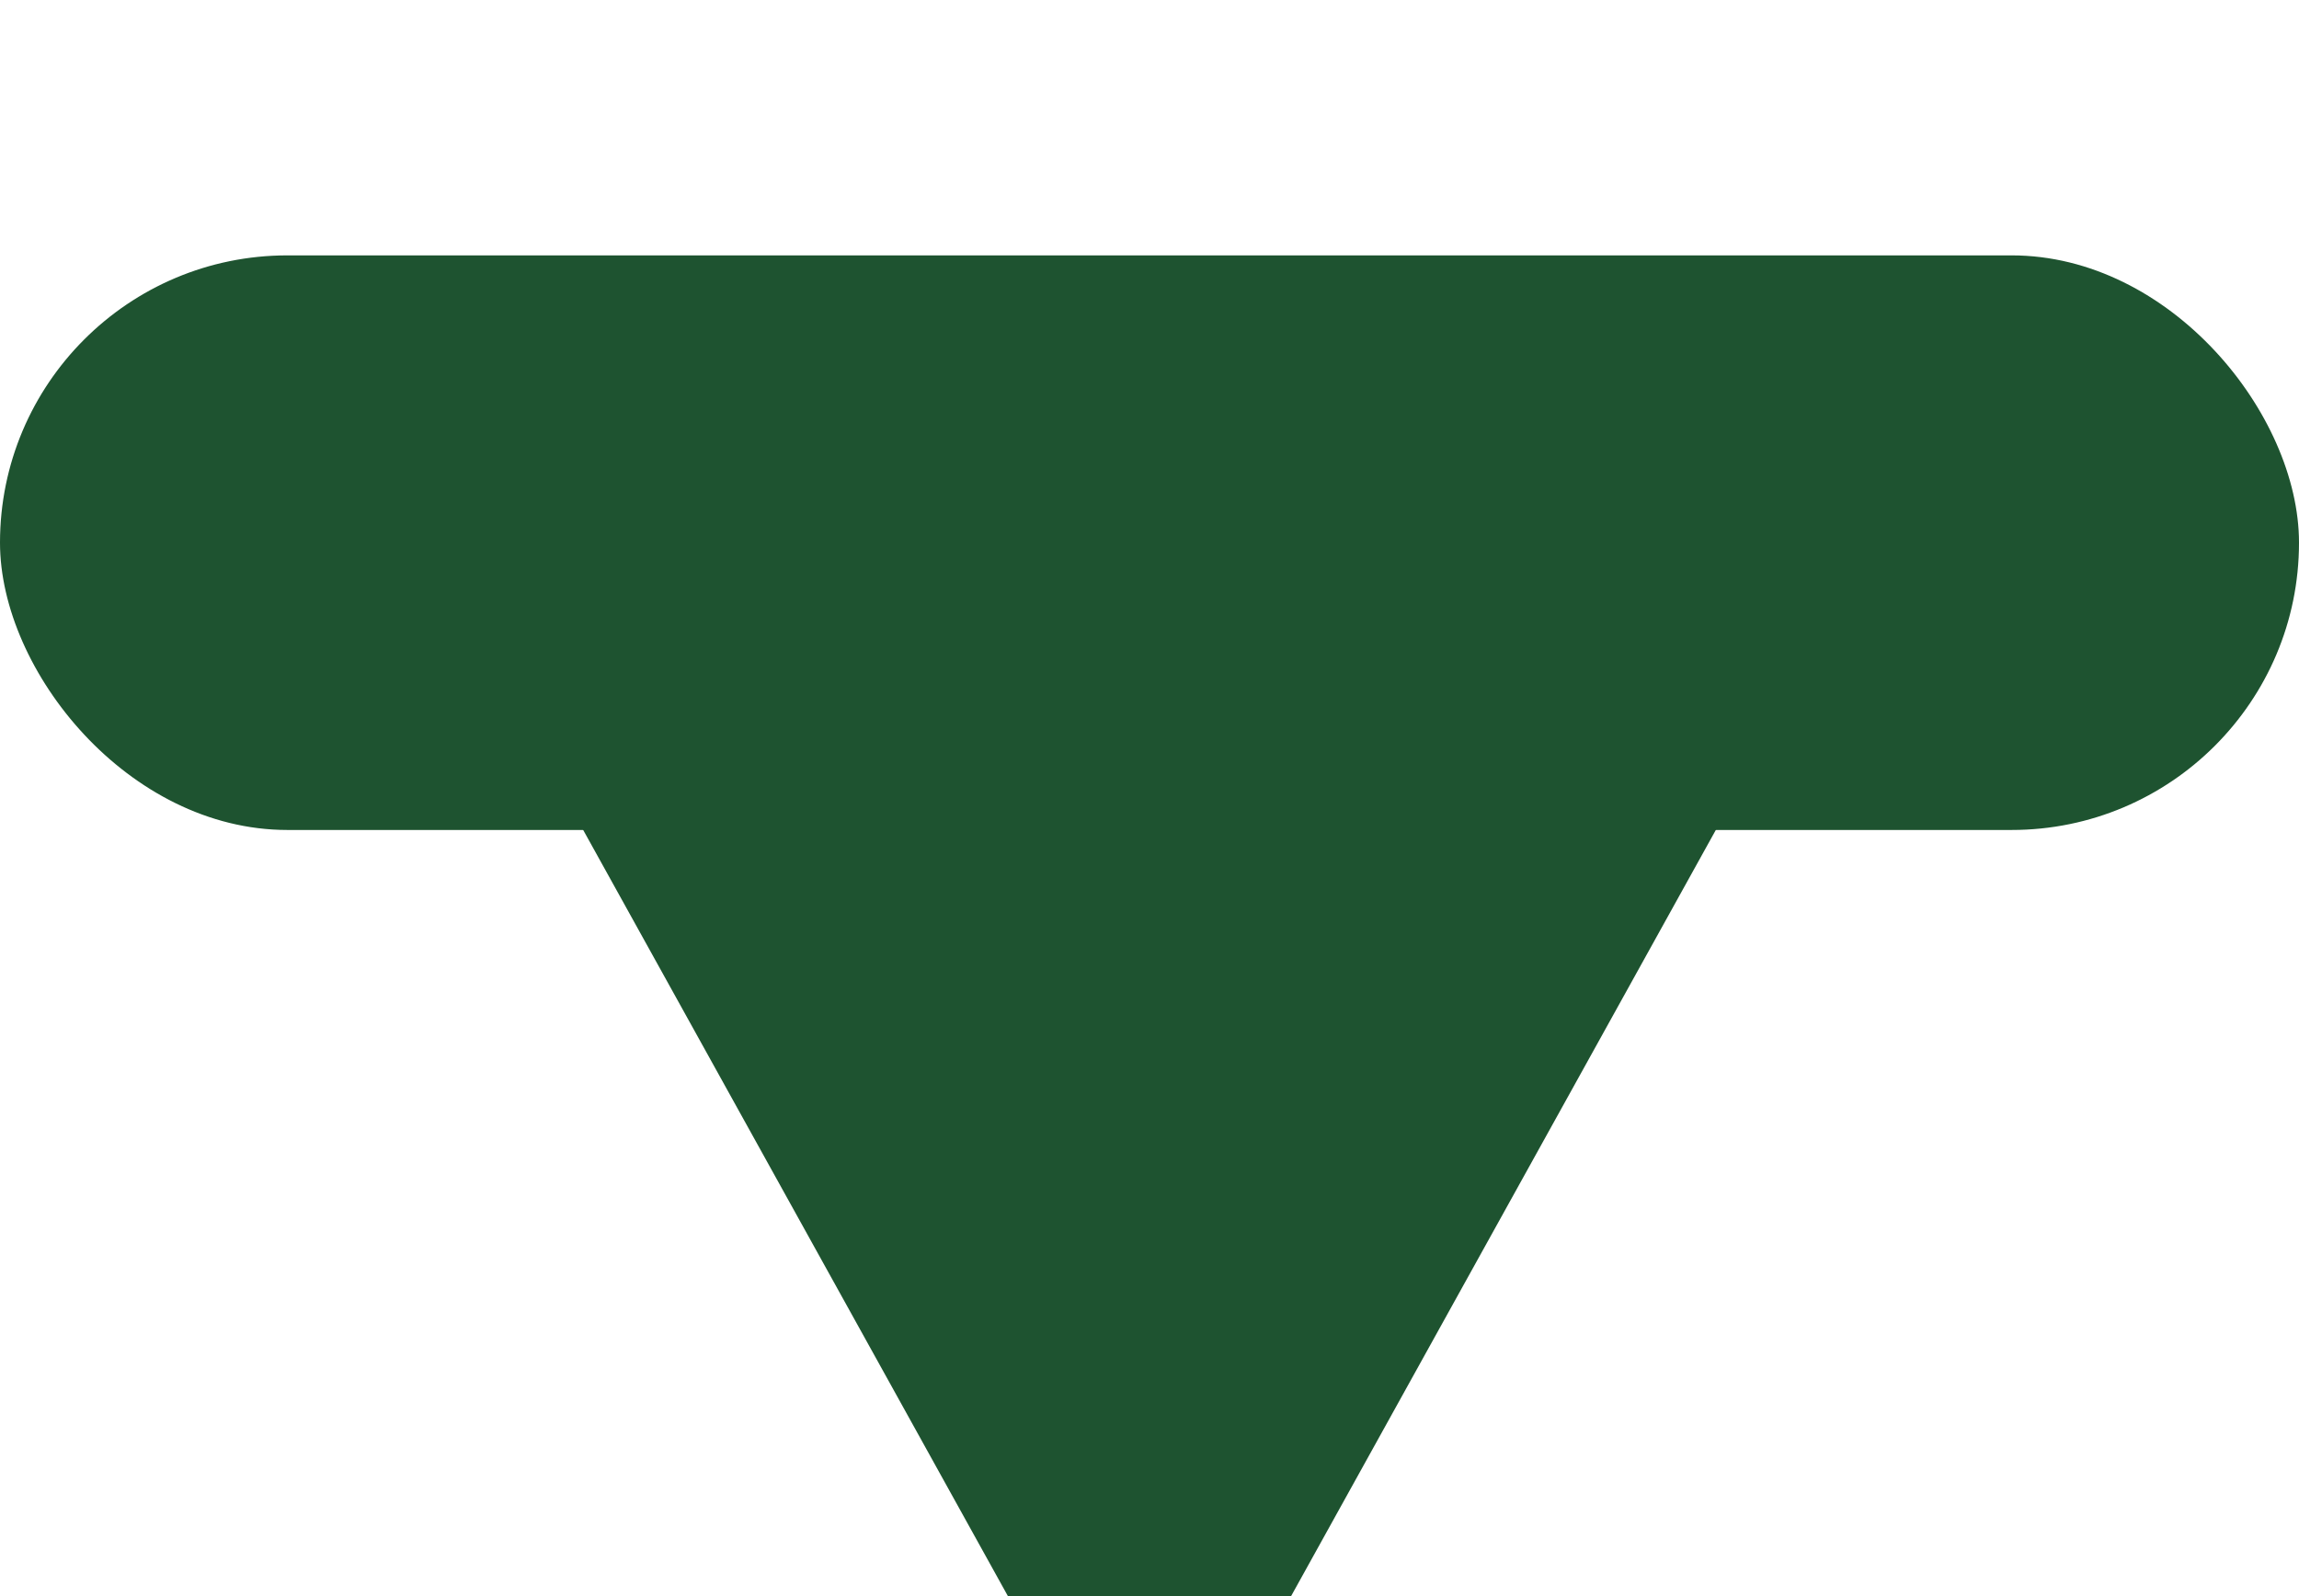 <svg width="36" height="25" viewBox="0 0 36 25" fill="none" xmlns="http://www.w3.org/2000/svg">
<g filter="url(#filter0_i_2030_16)">
<path d="M17.125 23.422C17.506 24.109 18.494 24.109 18.875 23.422L27.569 7.735C27.939 7.068 27.457 6.25 26.695 6.25H9.305C8.543 6.25 8.061 7.068 8.431 7.735L17.125 23.422Z" fill="#1E5330"/>
</g>
<g filter="url(#filter1_i_2030_16)">
<rect width="36" height="9" rx="4.5" fill="#1E5330"/>
</g>
<defs>
<filter id="filter0_i_2030_16" x="8.304" y="6.25" width="19.392" height="21.687" filterUnits="userSpaceOnUse" color-interpolation-filters="sRGB">
<feFlood flood-opacity="0" result="BackgroundImageFix"/>
<feBlend mode="normal" in="SourceGraphic" in2="BackgroundImageFix" result="shape"/>
<feColorMatrix in="SourceAlpha" type="matrix" values="0 0 0 0 0 0 0 0 0 0 0 0 0 0 0 0 0 0 127 0" result="hardAlpha"/>
<feOffset dy="4"/>
<feGaussianBlur stdDeviation="2"/>
<feComposite in2="hardAlpha" operator="arithmetic" k2="-1" k3="1"/>
<feColorMatrix type="matrix" values="0 0 0 0 0 0 0 0 0 0 0 0 0 0 0 0 0 0 0.25 0"/>
<feBlend mode="normal" in2="shape" result="effect1_innerShadow_2030_16"/>
</filter>
<filter id="filter1_i_2030_16" x="0" y="0" width="36" height="13" filterUnits="userSpaceOnUse" color-interpolation-filters="sRGB">
<feFlood flood-opacity="0" result="BackgroundImageFix"/>
<feBlend mode="normal" in="SourceGraphic" in2="BackgroundImageFix" result="shape"/>
<feColorMatrix in="SourceAlpha" type="matrix" values="0 0 0 0 0 0 0 0 0 0 0 0 0 0 0 0 0 0 127 0" result="hardAlpha"/>
<feOffset dy="4"/>
<feGaussianBlur stdDeviation="2"/>
<feComposite in2="hardAlpha" operator="arithmetic" k2="-1" k3="1"/>
<feColorMatrix type="matrix" values="0 0 0 0 0 0 0 0 0 0 0 0 0 0 0 0 0 0 0.25 0"/>
<feBlend mode="normal" in2="shape" result="effect1_innerShadow_2030_16"/>
</filter>
</defs>
</svg>
